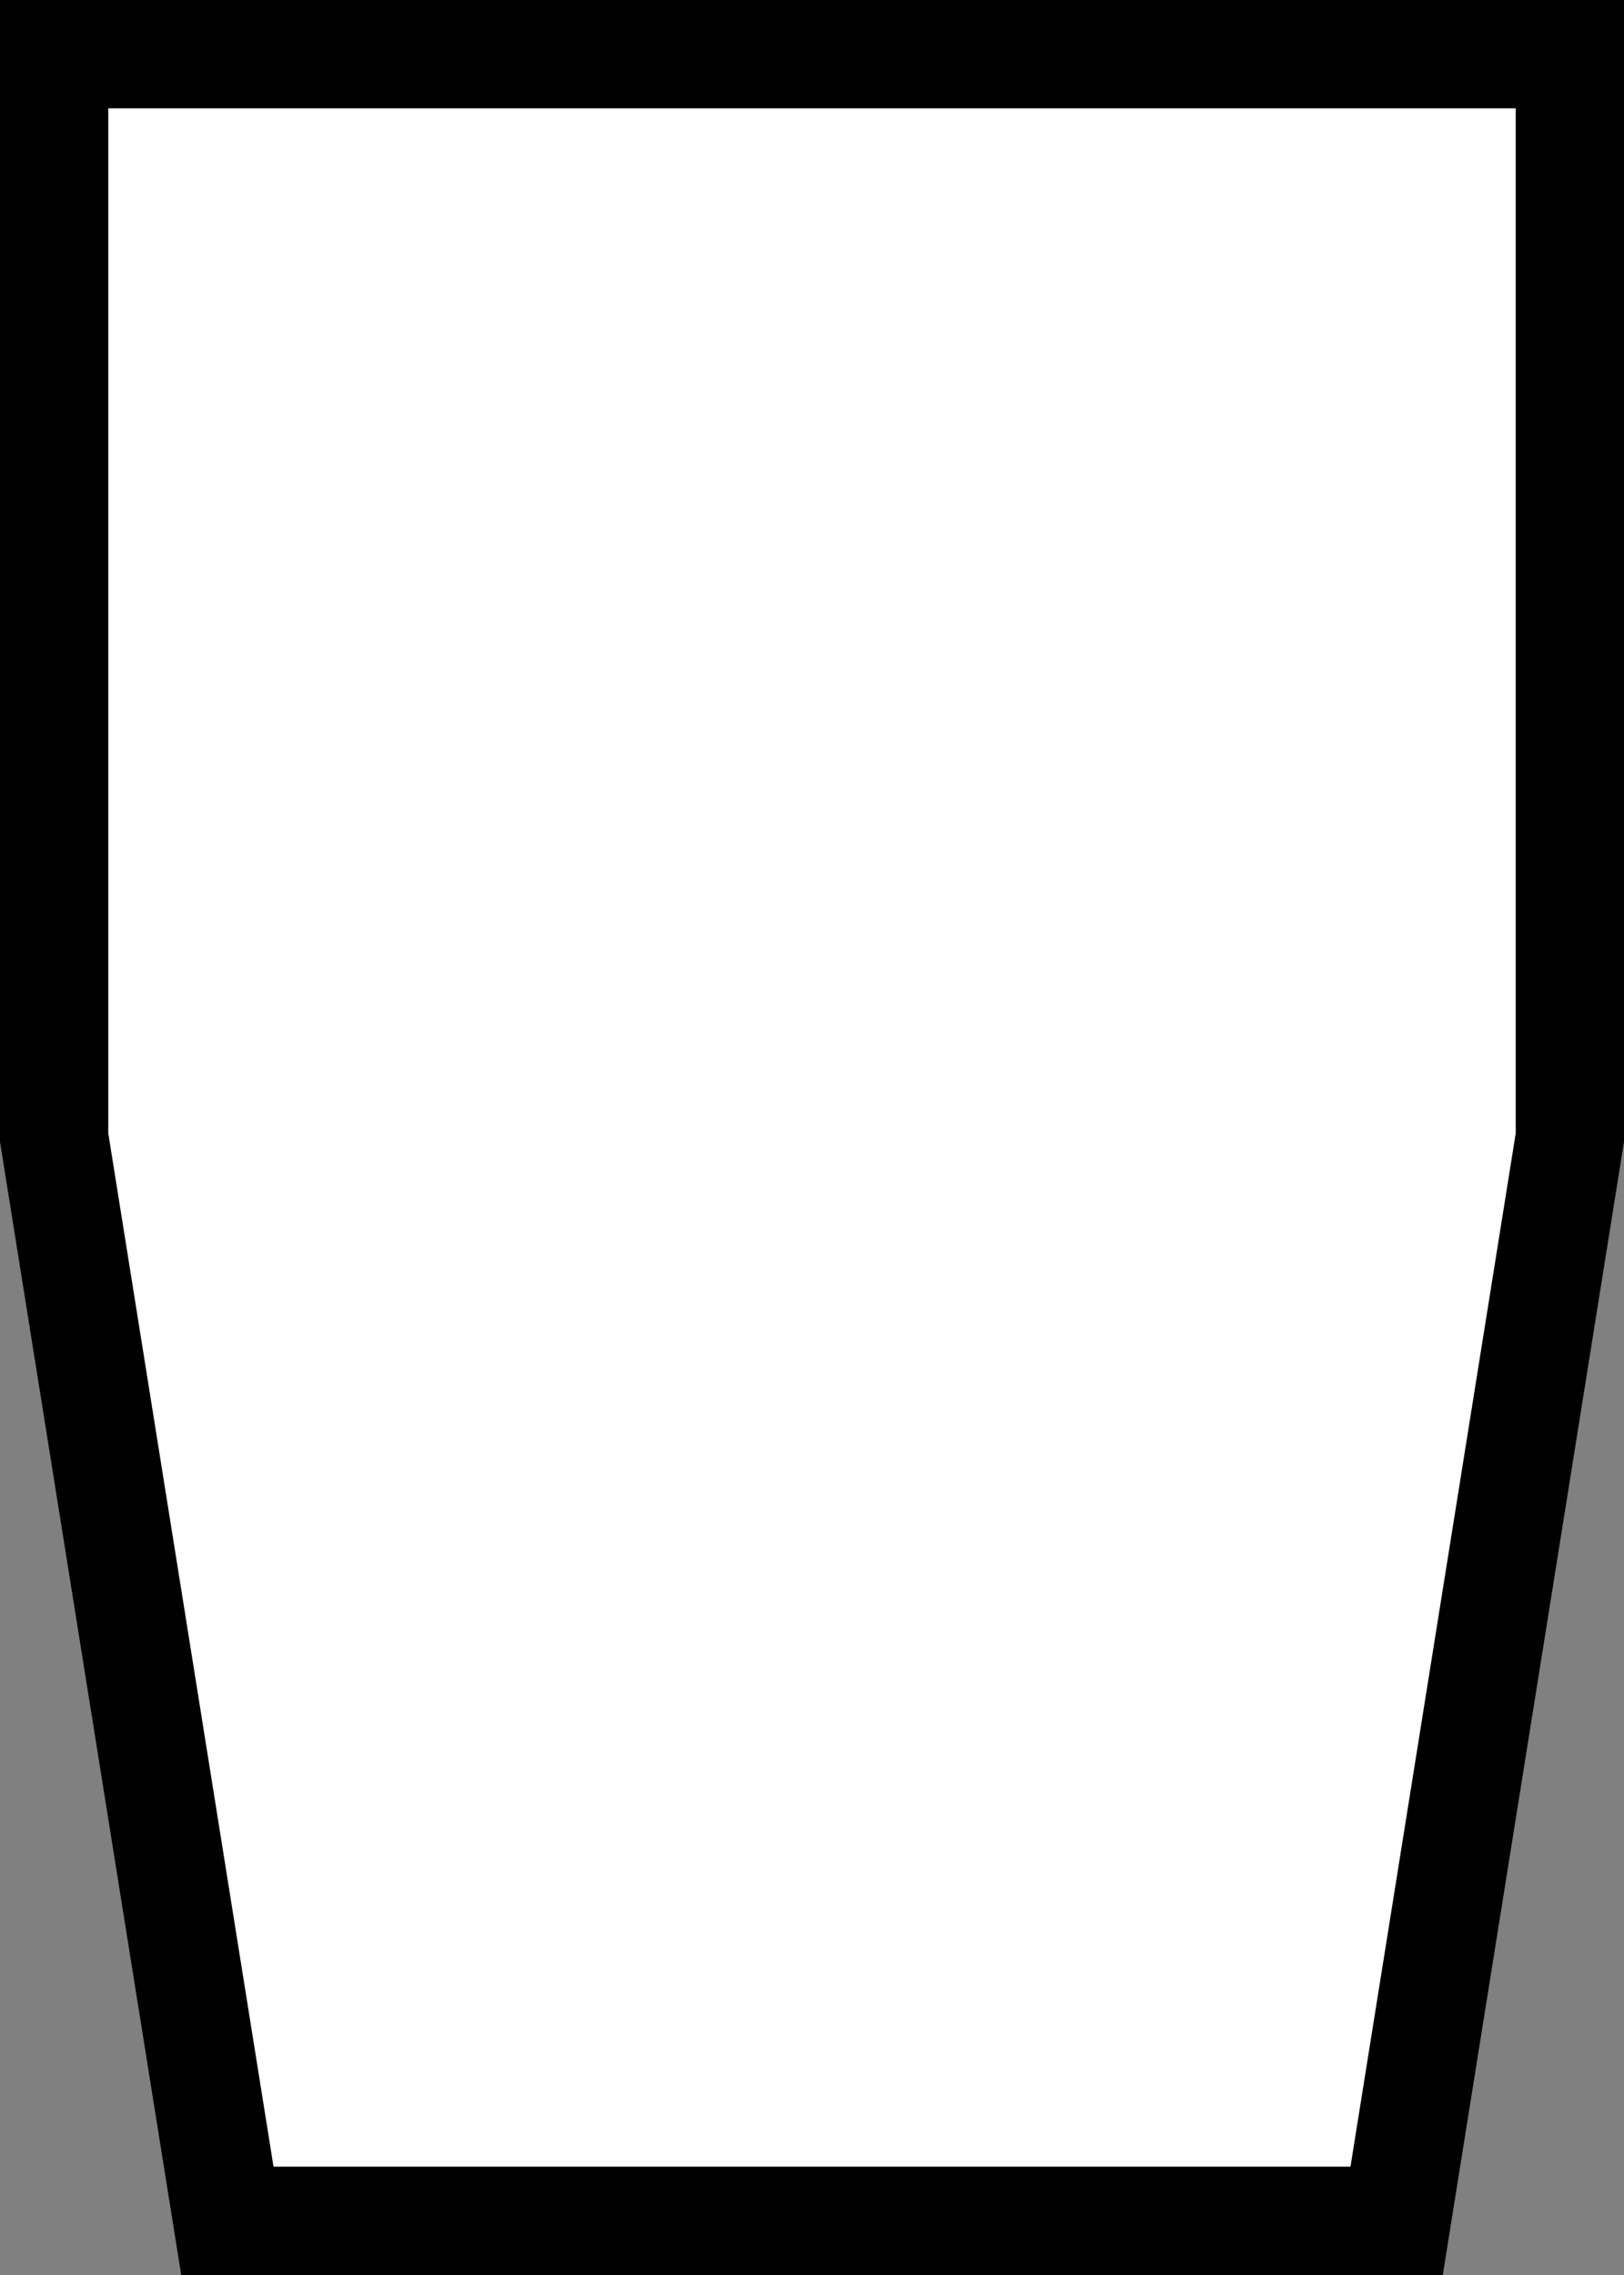 <?xml version="1.0" encoding="UTF-8" standalone="no"?>
<svg
   xmlns:dc="http://purl.org/dc/elements/1.1/"
   xmlns:cc="http://creativecommons.org/ns#"
   xmlns:rdf="http://www.w3.org/1999/02/22-rdf-syntax-ns#"
   xmlns:svg="http://www.w3.org/2000/svg"
   xmlns="http://www.w3.org/2000/svg"
   id="svg8"
   version="1.1"
   viewBox="0 0 3.75 5.25"
   height="5.25mm"
   width="3.75mm">
  <rect x="0" y="0" width="3.75" height="5.25" fill="#808080" stroke="none"/>
  <defs
     id="defs2" />
  <g
     transform="translate(-125.045,-90.405)"
     id="layer1">
    <path
       id="rect1353"
       d="m 125.17,90.53 h 3.5 v 2.5 l -0.4,2.5 h -2.7 l -0.4,-2.5 z"
       style="color:#000000;clip-rule:nonzero;display:inline;overflow:visible;visibility:visible;opacity:1;isolation:auto;mix-blend-mode:normal;color-interpolation:sRGB;color-interpolation-filters:linearRGB;solid-color:#000000;solid-opacity:1;fill:#ffffff;fill-opacity:1;fill-rule:nonzero;stroke:#000000;stroke-width:0.25;stroke-linecap:butt;stroke-linejoin:miter;stroke-miterlimit:4;stroke-dasharray:none;stroke-dashoffset:0;stroke-opacity:1;color-rendering:auto;image-rendering:auto;shape-rendering:auto;text-rendering:auto;enable-background:accumulate" />
  </g>
</svg>
